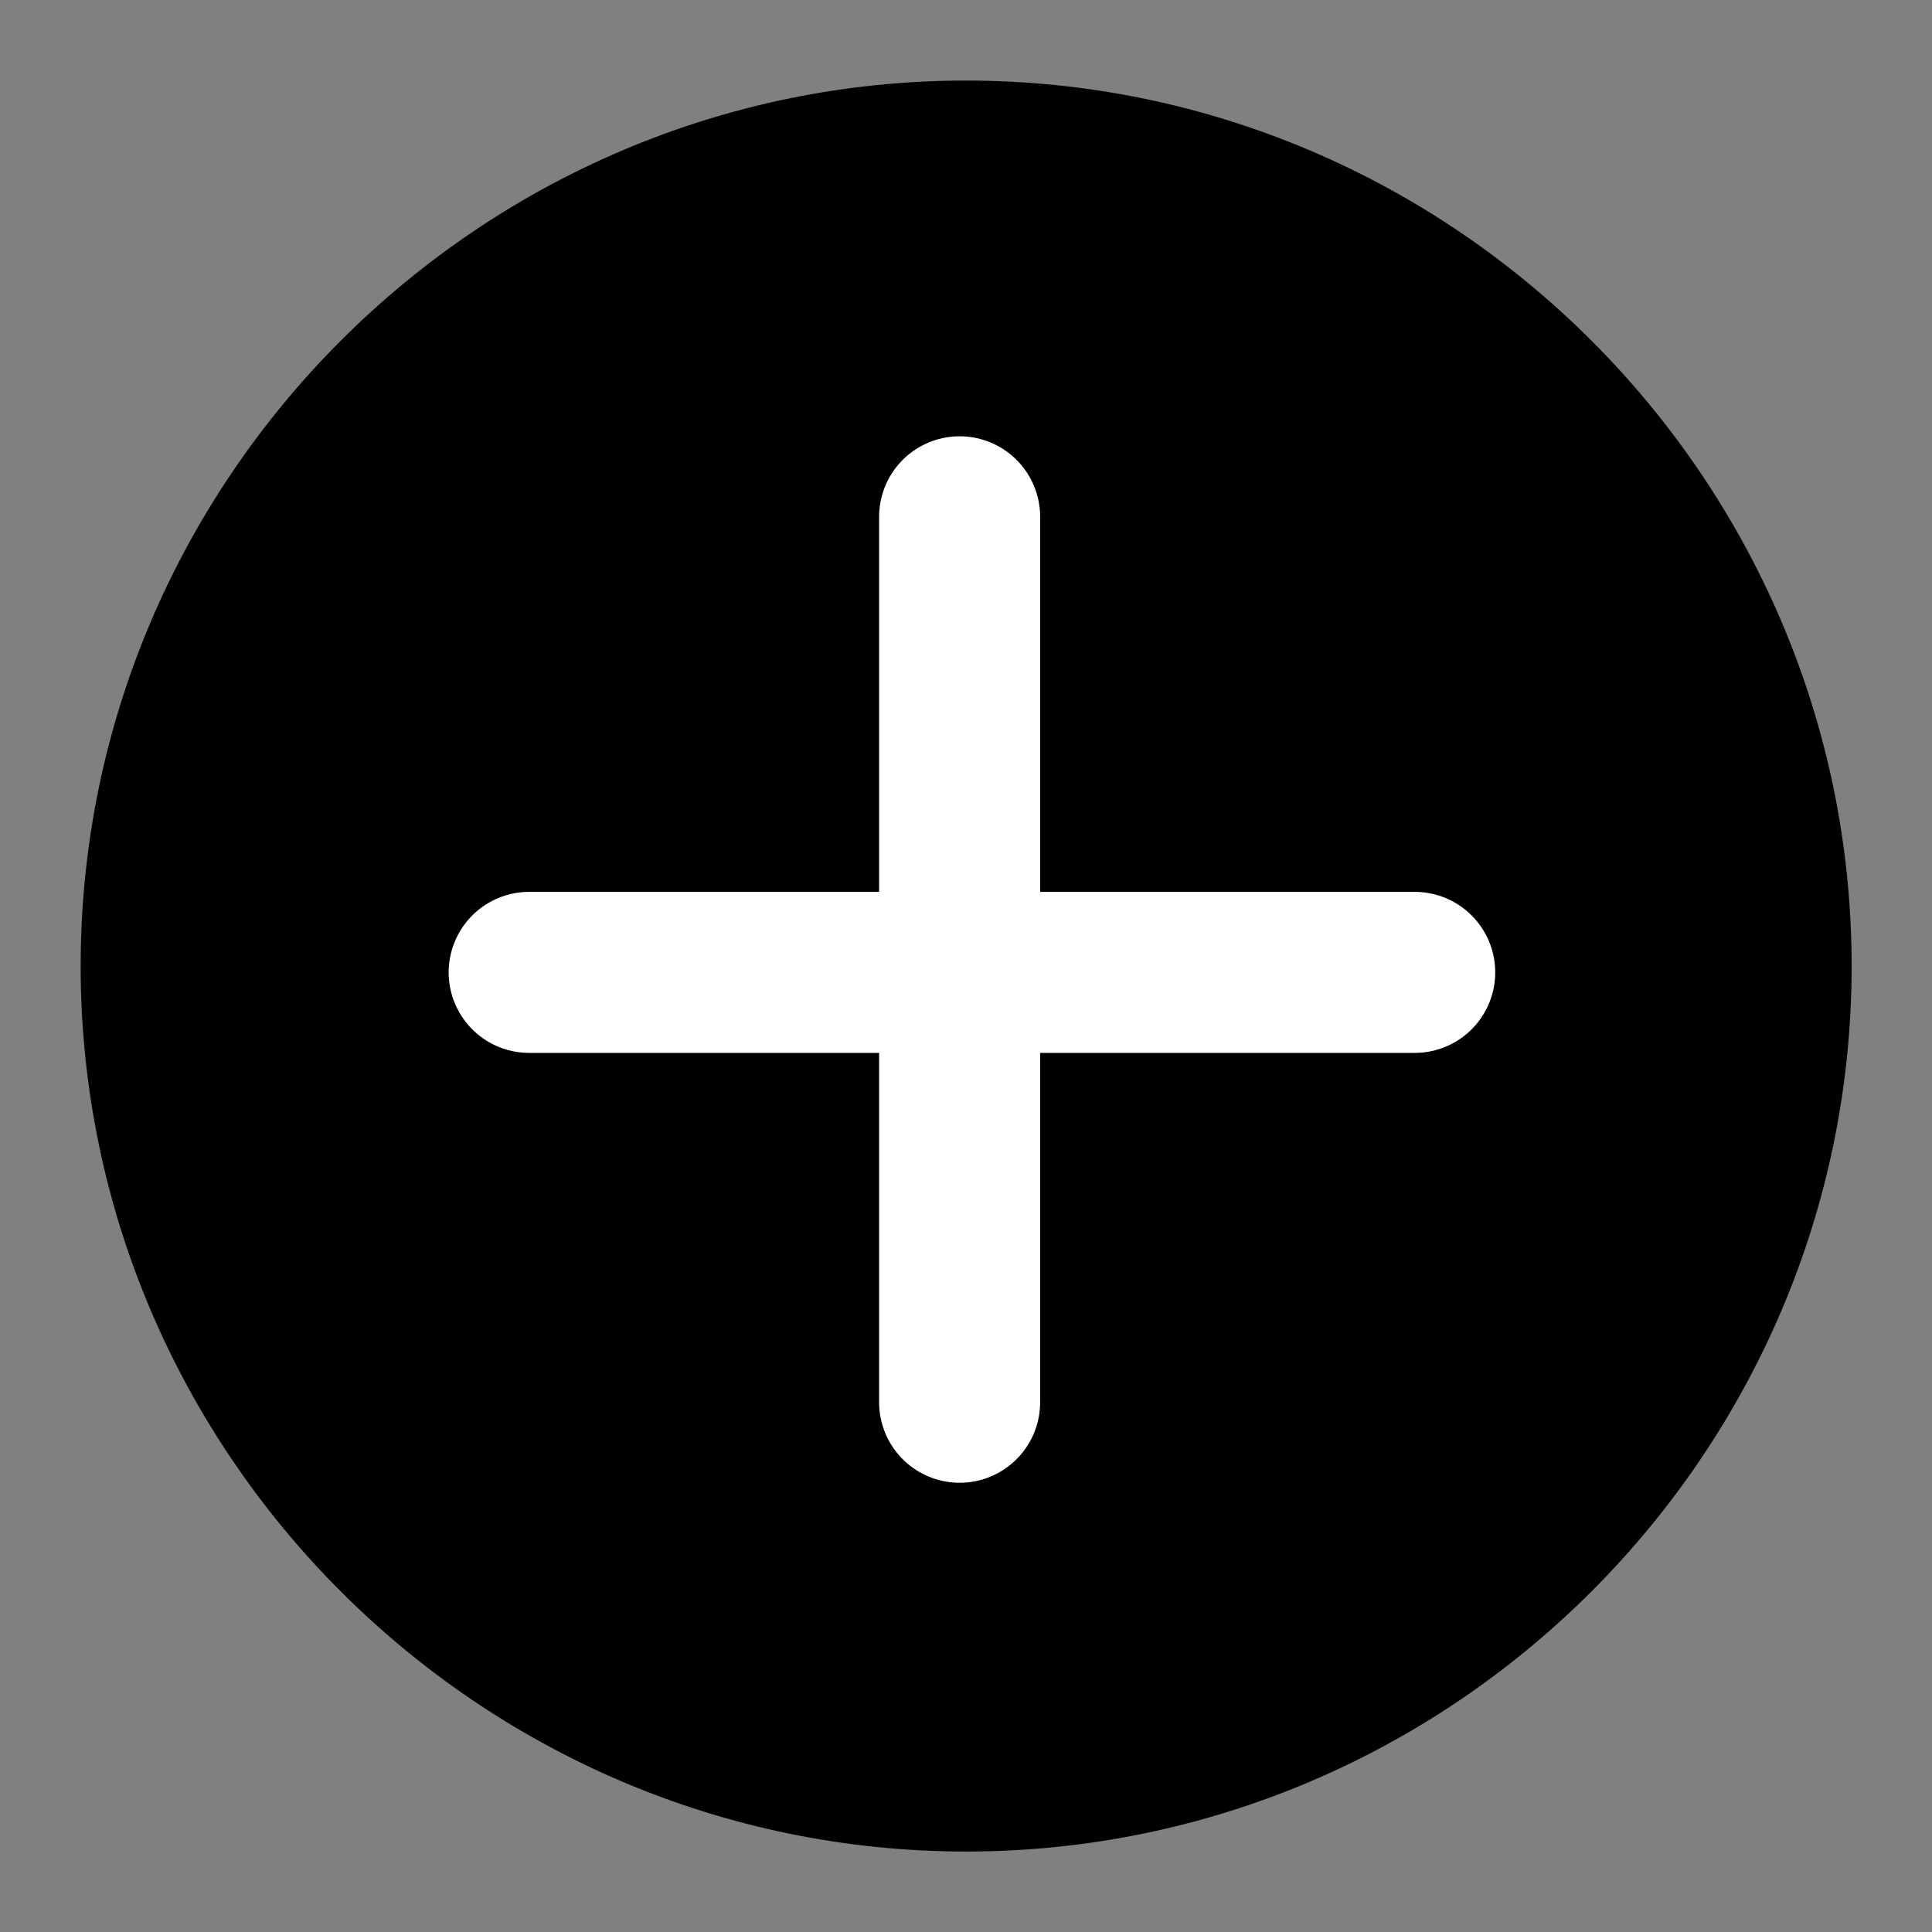 <svg id="svg-plus-fill" viewBox="0 0 20 20" fill="none" xmlns="http://www.w3.org/2000/svg">
<rect x="0" y="0" width="20" height="20" fill="#808080" stroke="none"/>
<path d="M0.835 10.001C0.835 15.042 4.96 19.167 10.001 19.167C15.043 19.167 19.168 15.042 19.168 10.001C19.168 4.959 15.043 0.834 10.001 0.834C4.96 0.834 0.835 4.959 0.835 10.001Z" fill="currentColor"/>
<path d="M9.934 5.35V14.516" stroke="white" stroke-width="1.667" stroke-linecap="round" stroke-linejoin="round"/>
<path d="M5.478 10.066H14.645" stroke="white" stroke-width="1.667" stroke-linecap="round" stroke-linejoin="round"/>
</svg>